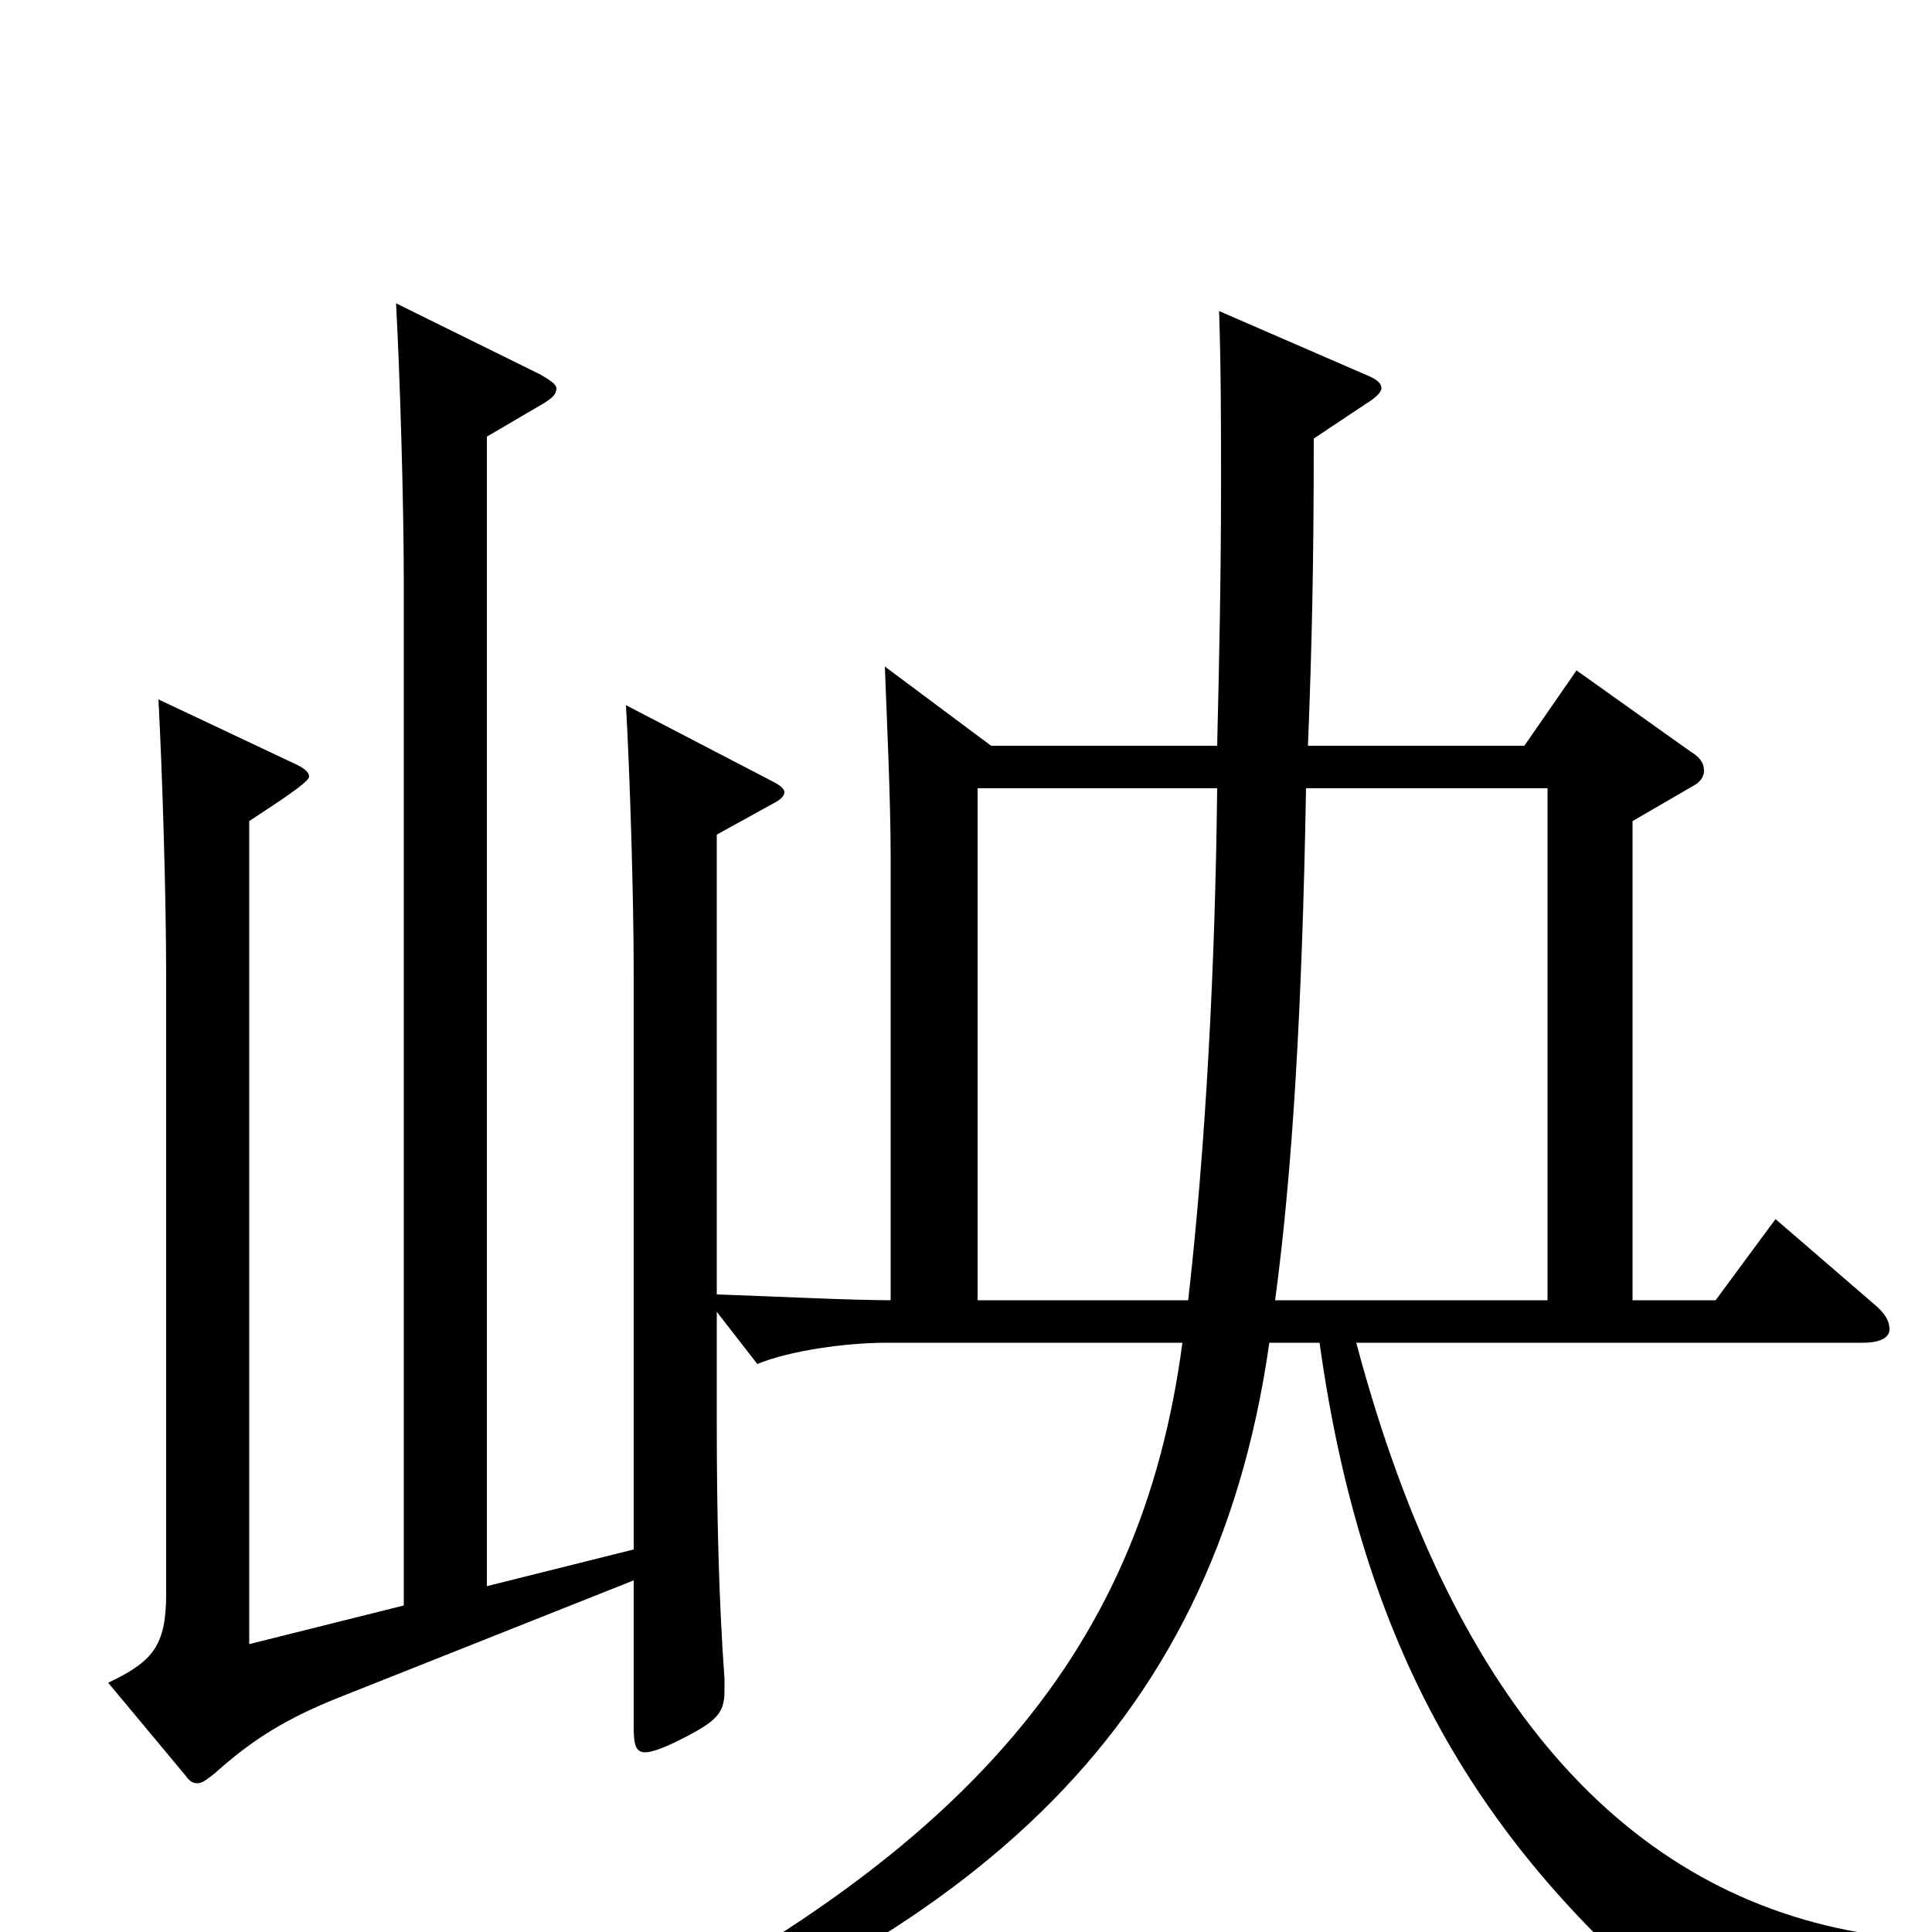 <svg xmlns="http://www.w3.org/2000/svg" viewBox="0 -1000 1000 1000">
	<path fill="#000000" d="M506 -327V-592H630C629 -499 624 -406 615 -327ZM660 -327C669 -394 674 -478 676 -592H801V-327ZM129 -149V-575C141 -583 160 -595 160 -598C160 -600 158 -602 154 -604L82 -638C84 -601 86 -536 86 -495V-175C86 -148 79 -140 56 -129L96 -81C98 -78 100 -77 102 -77C105 -77 107 -79 111 -82C131 -100 149 -111 177 -122L328 -182V-106C328 -97 329 -93 334 -93C337 -93 343 -95 351 -99C371 -109 375 -113 375 -125V-131C372 -172 371 -218 371 -263V-321L392 -294C409 -301 438 -305 459 -305H612C591 -146 501 -31 263 76L269 88C499 9 628 -101 657 -305H683C705 -147 765 -45 873 44C875 46 878 47 880 47C883 47 886 45 889 42C904 25 925 14 972 13L974 2C847 -15 753 -113 702 -305H964C974 -305 978 -308 978 -312C978 -316 976 -320 970 -325L919 -369L888 -327H845V-575L876 -593C880 -595 882 -598 882 -601C882 -605 880 -608 875 -611L816 -653L789 -614H677C679 -665 680 -707 680 -773L707 -791C712 -794 715 -797 715 -799C715 -802 712 -804 707 -806L631 -839C632 -809 632 -779 632 -749C632 -701 631 -655 630 -614H513L458 -655C459 -628 461 -586 461 -557V-327C440 -327 401 -329 371 -330V-568L400 -584C404 -586 406 -588 406 -590C406 -592 403 -594 399 -596L324 -635C326 -600 328 -536 328 -497V-198L252 -179V-774L281 -791C286 -794 288 -796 288 -799C288 -801 285 -803 280 -806L205 -843C207 -806 209 -740 209 -699V-169Z"/>
</svg>